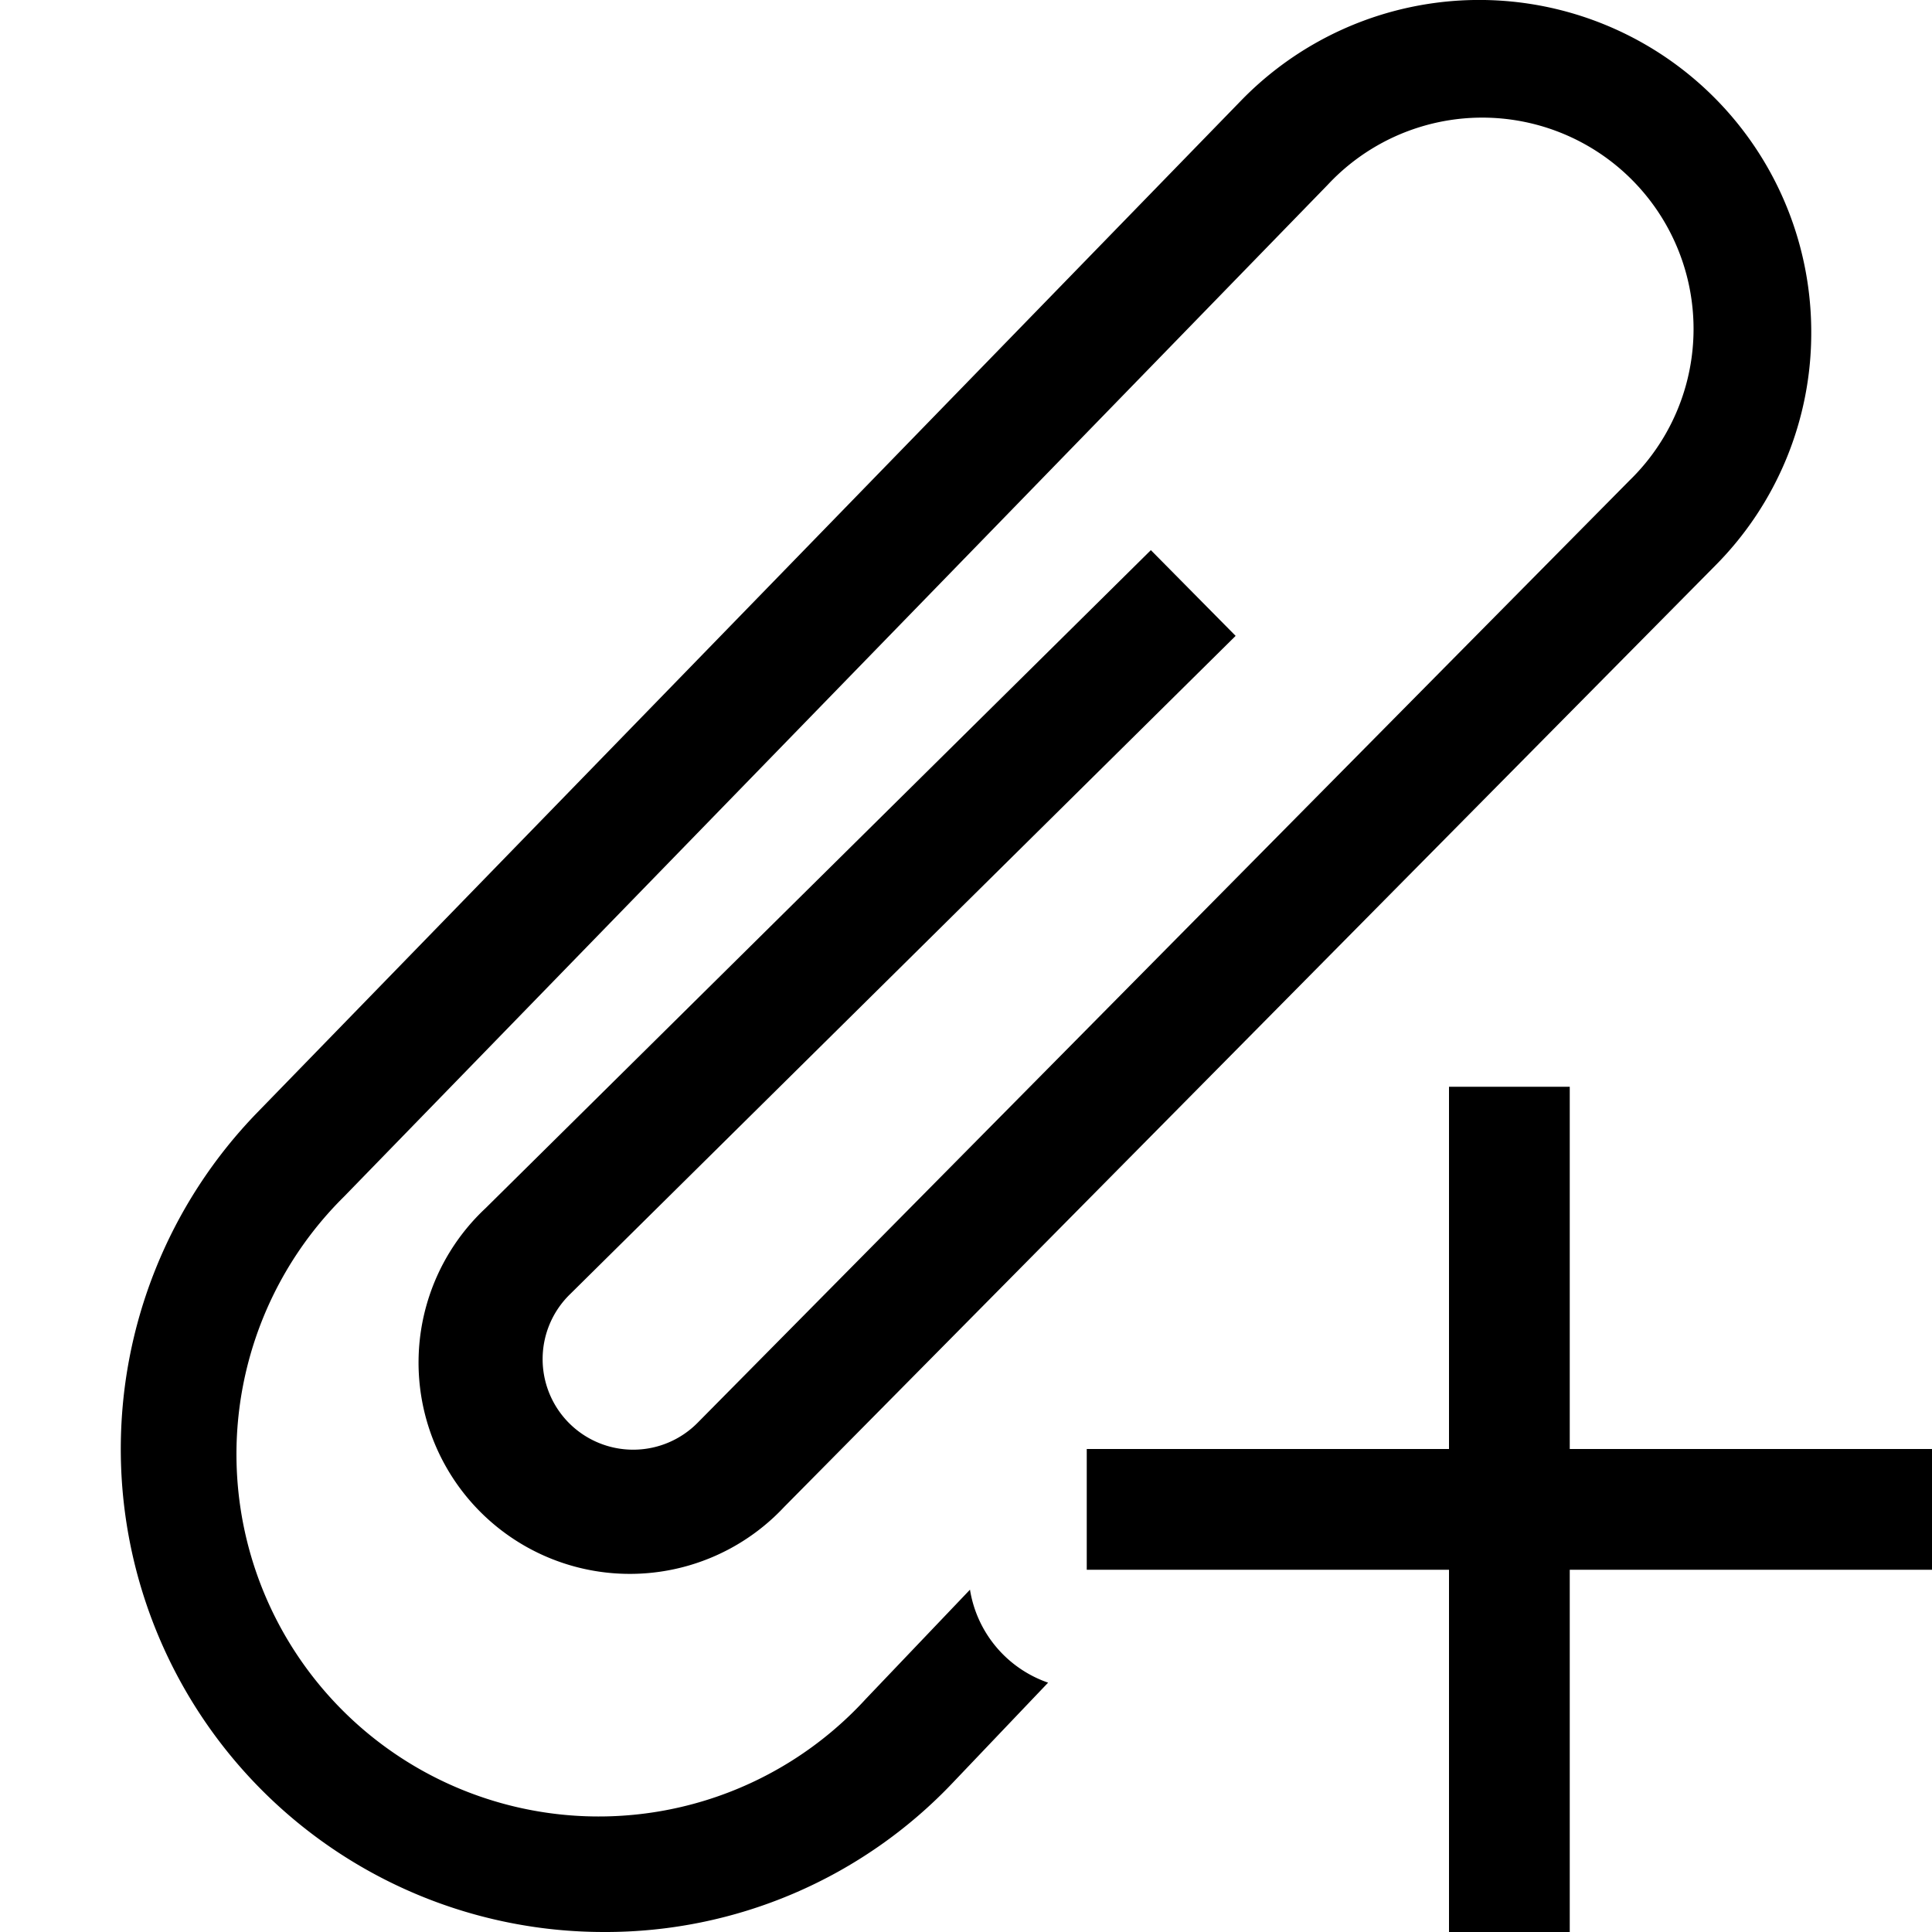 <svg xmlns="http://www.w3.org/2000/svg" viewBox="0 0 16 16"><path d="m8.68 13.935-.784.823A3.962 3.962 0 0 1 5 16a4 4 0 0 1-2.868-6.788L10.278.833A2.75 2.75 0 0 1 15 2.75a2.73 2.73 0 0 1-.795 1.934L6.494 12.48a1.75 1.75 0 1 1-2.473-2.474l5.51-5.45.702.71-5.51 5.45a.75.75 0 1 0 1.06 1.061l7.711-7.797a1.75 1.75 0 1 0-2.498-2.45L2.849 9.91a3 3 0 1 0 4.323 4.158l.861-.903a.979.979 0 0 0 .647.77zM13 9h-1v3H9v1h3v3h1v-3h3v-1h-3z"/><path fill="none" d="M0 0h16v16H0z"/></svg>